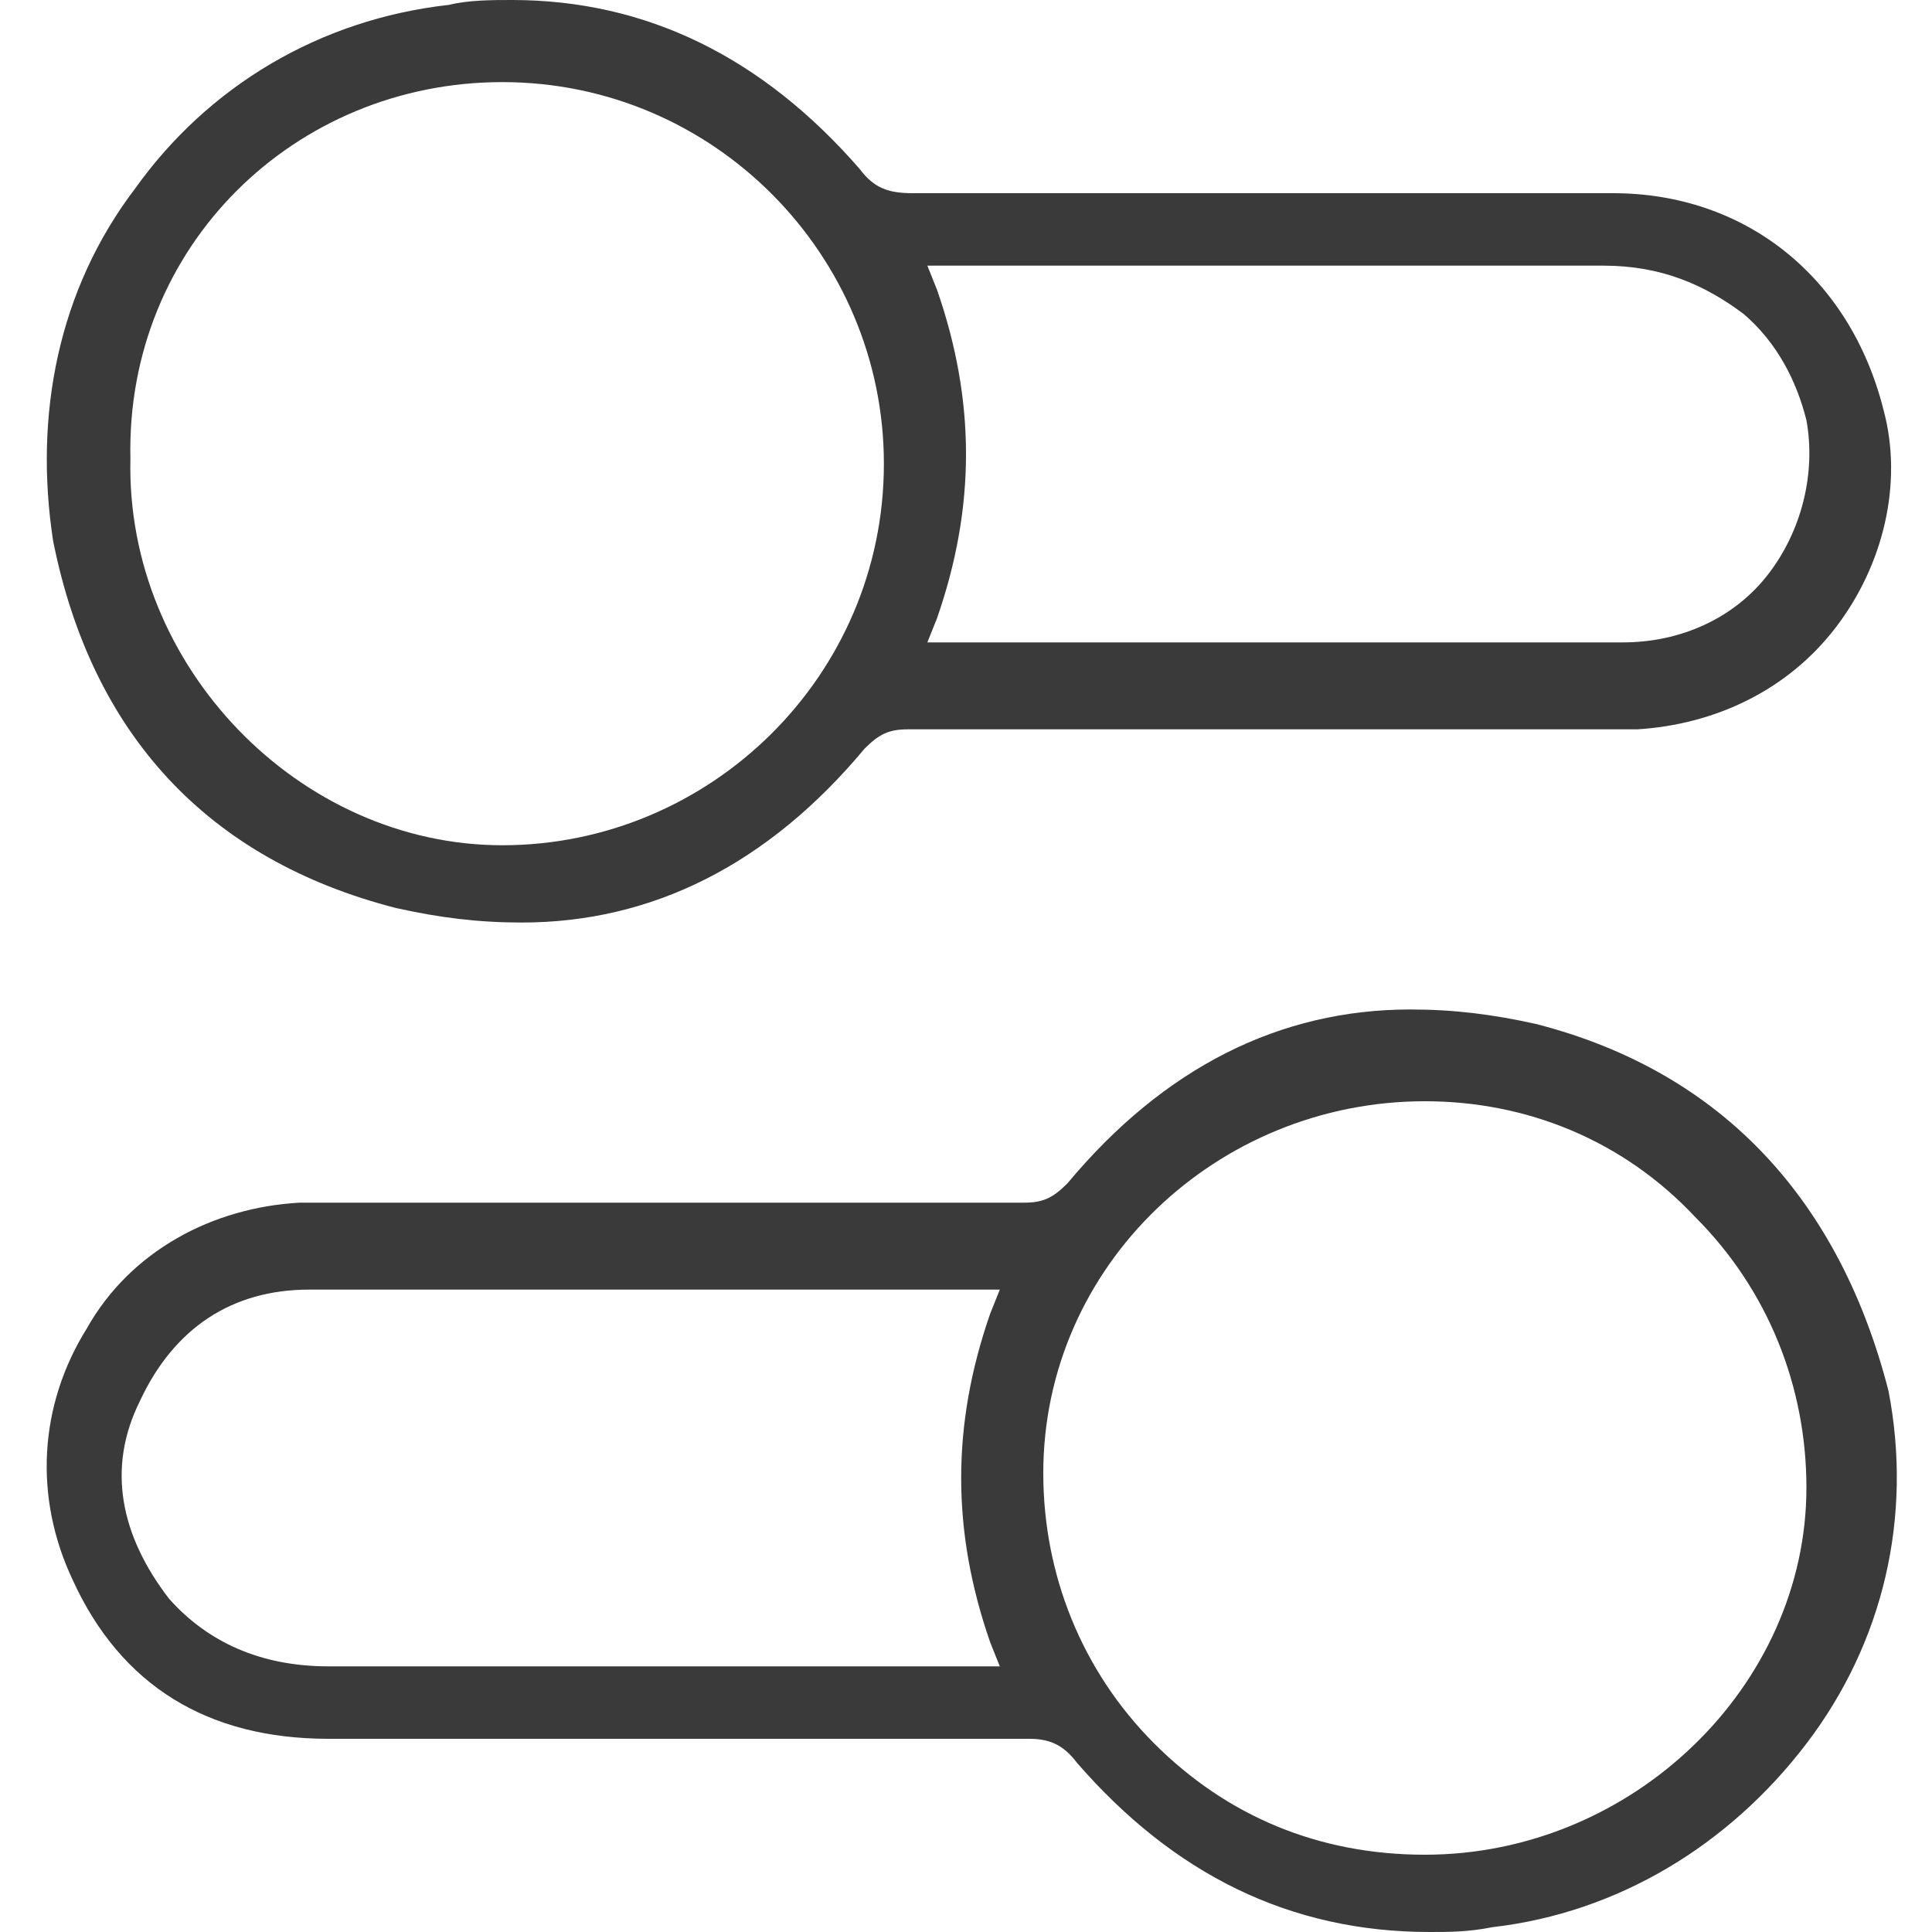 <?xml version="1.0" encoding="utf-8"?>
<!-- Generator: Adobe Illustrator 23.0.1, SVG Export Plug-In . SVG Version: 6.00 Build 0)  -->
<svg version="1.1" id="Capa_1" xmlns="http://www.w3.org/2000/svg" xmlns:xlink="http://www.w3.org/1999/xlink" x="0px" y="0px"
	 viewBox="0 0 40 40" style="enable-background:new 0 0 40 40;" xml:space="preserve">
<style type="text/css">
	.st0{fill:#3A3A3A;}
</style>
<g>
	<path class="st0" d="M31.8,21.2c-0.9-0.2-1.7-0.3-2.6-0.3c-2.7,0-5.1,1.2-7.1,3.6c-0.3,0.3-0.5,0.4-0.9,0.4c-1.4,0-2.9,0-4.3,0
		l-2.9,0v0h-0.4c-0.8,0-1.5,0-2.3,0c-0.8,0-1.5,0-2.3,0c-1.1,0-2,0-2.8,0c-1.8,0.1-3.5,1-4.4,2.6c-1,1.6-1.1,3.5-0.3,5.2
		c1,2.2,2.8,3.3,5.3,3.3c2,0,3.9,0,5.9,0c2.9,0,5.7,0,8.6,0c0.4,0,0.7,0.1,1,0.5c2,2.3,4.4,3.5,7.3,3.5c0.4,0,0.8,0,1.3-0.1
		c2.6-0.3,4.9-1.7,6.5-3.8c1.6-2.1,2.2-4.7,1.7-7.3C38.1,24.9,35.7,22.2,31.8,21.2z M17.9,34.5c-1,0-2,0-3.1,0c-1,0-2.1,0-3.1,0
		c-1.9,0-3.4,0-4.9,0c-1.4,0-2.5-0.5-3.3-1.4c-1-1.3-1.3-2.7-0.6-4.1c0.7-1.5,1.9-2.3,3.5-2.3c0.8,0,1.6,0,2.4,0c0.3,0,3.3,0,3.6,0
		l8.3,0l-0.2,0.5c-0.8,2.3-0.8,4.5,0,6.8l0.2,0.5H17.9z M29.5,38.4L29.5,38.4c-2.2,0-4.1-0.8-5.6-2.3c-1.5-1.5-2.3-3.5-2.3-5.6
		c0-4.3,3.6-7.7,7.9-7.7h0c2.1,0,4.1,0.8,5.6,2.4c1.5,1.5,2.3,3.5,2.3,5.6C37.4,34.9,33.8,38.4,29.5,38.4z"/>
	<path class="st0" d="M8.2,18.8c0.9,0.2,1.7,0.3,2.6,0.3c2.7,0,5.1-1.2,7.1-3.6c0.3-0.3,0.5-0.4,0.9-0.4c1.4,0,2.8,0,4.2,0l5.6,0
		c0.5,0,1,0,1.5,0l1.9,0c0.5,0,1.2,0,1.9,0c1.6-0.1,3.1-0.8,4.1-2.1c1-1.3,1.4-3,1-4.5C38.3,5.7,36.1,4,33.4,4c-2,0-4.1,0-6.1,0
		c-2.8,0-5.6,0-8.4,0c-0.5,0-0.8-0.1-1.1-0.5c-2-2.3-4.4-3.5-7.2-3.5c-0.4,0-0.9,0-1.3,0.1C6.6,0.4,4.3,1.8,2.8,3.9
		C1.2,6,0.7,8.6,1.1,11.2C1.9,15.2,4.3,17.8,8.2,18.8z M19.9,5.5c0.1,0,0.2,0,0.3,0c1.1,0,2.2,0,3.3,0c1.2,0,2.3,0,3.5,0
		c2.5,0,4.4,0,6.2,0c1.2,0,2.1,0.4,2.9,1c0.7,0.6,1.1,1.4,1.3,2.2c0.2,1.1-0.1,2.3-0.8,3.2c-0.7,0.9-1.8,1.4-3,1.4c-0.7,0-1.3,0-2,0
		l-3.1,0h-9.3l0.2-0.5c0.8-2.3,0.8-4.5,0-6.8l-0.2-0.5L19.9,5.5z M10.4,1.7L10.4,1.7c4.4,0,7.9,3.6,7.9,7.9c0,4.4-3.6,7.9-7.9,7.9h0
		c-4.2,0-7.8-3.7-7.7-8C2.6,5.1,6.1,1.7,10.4,1.7z"/>
</g>
</svg>

